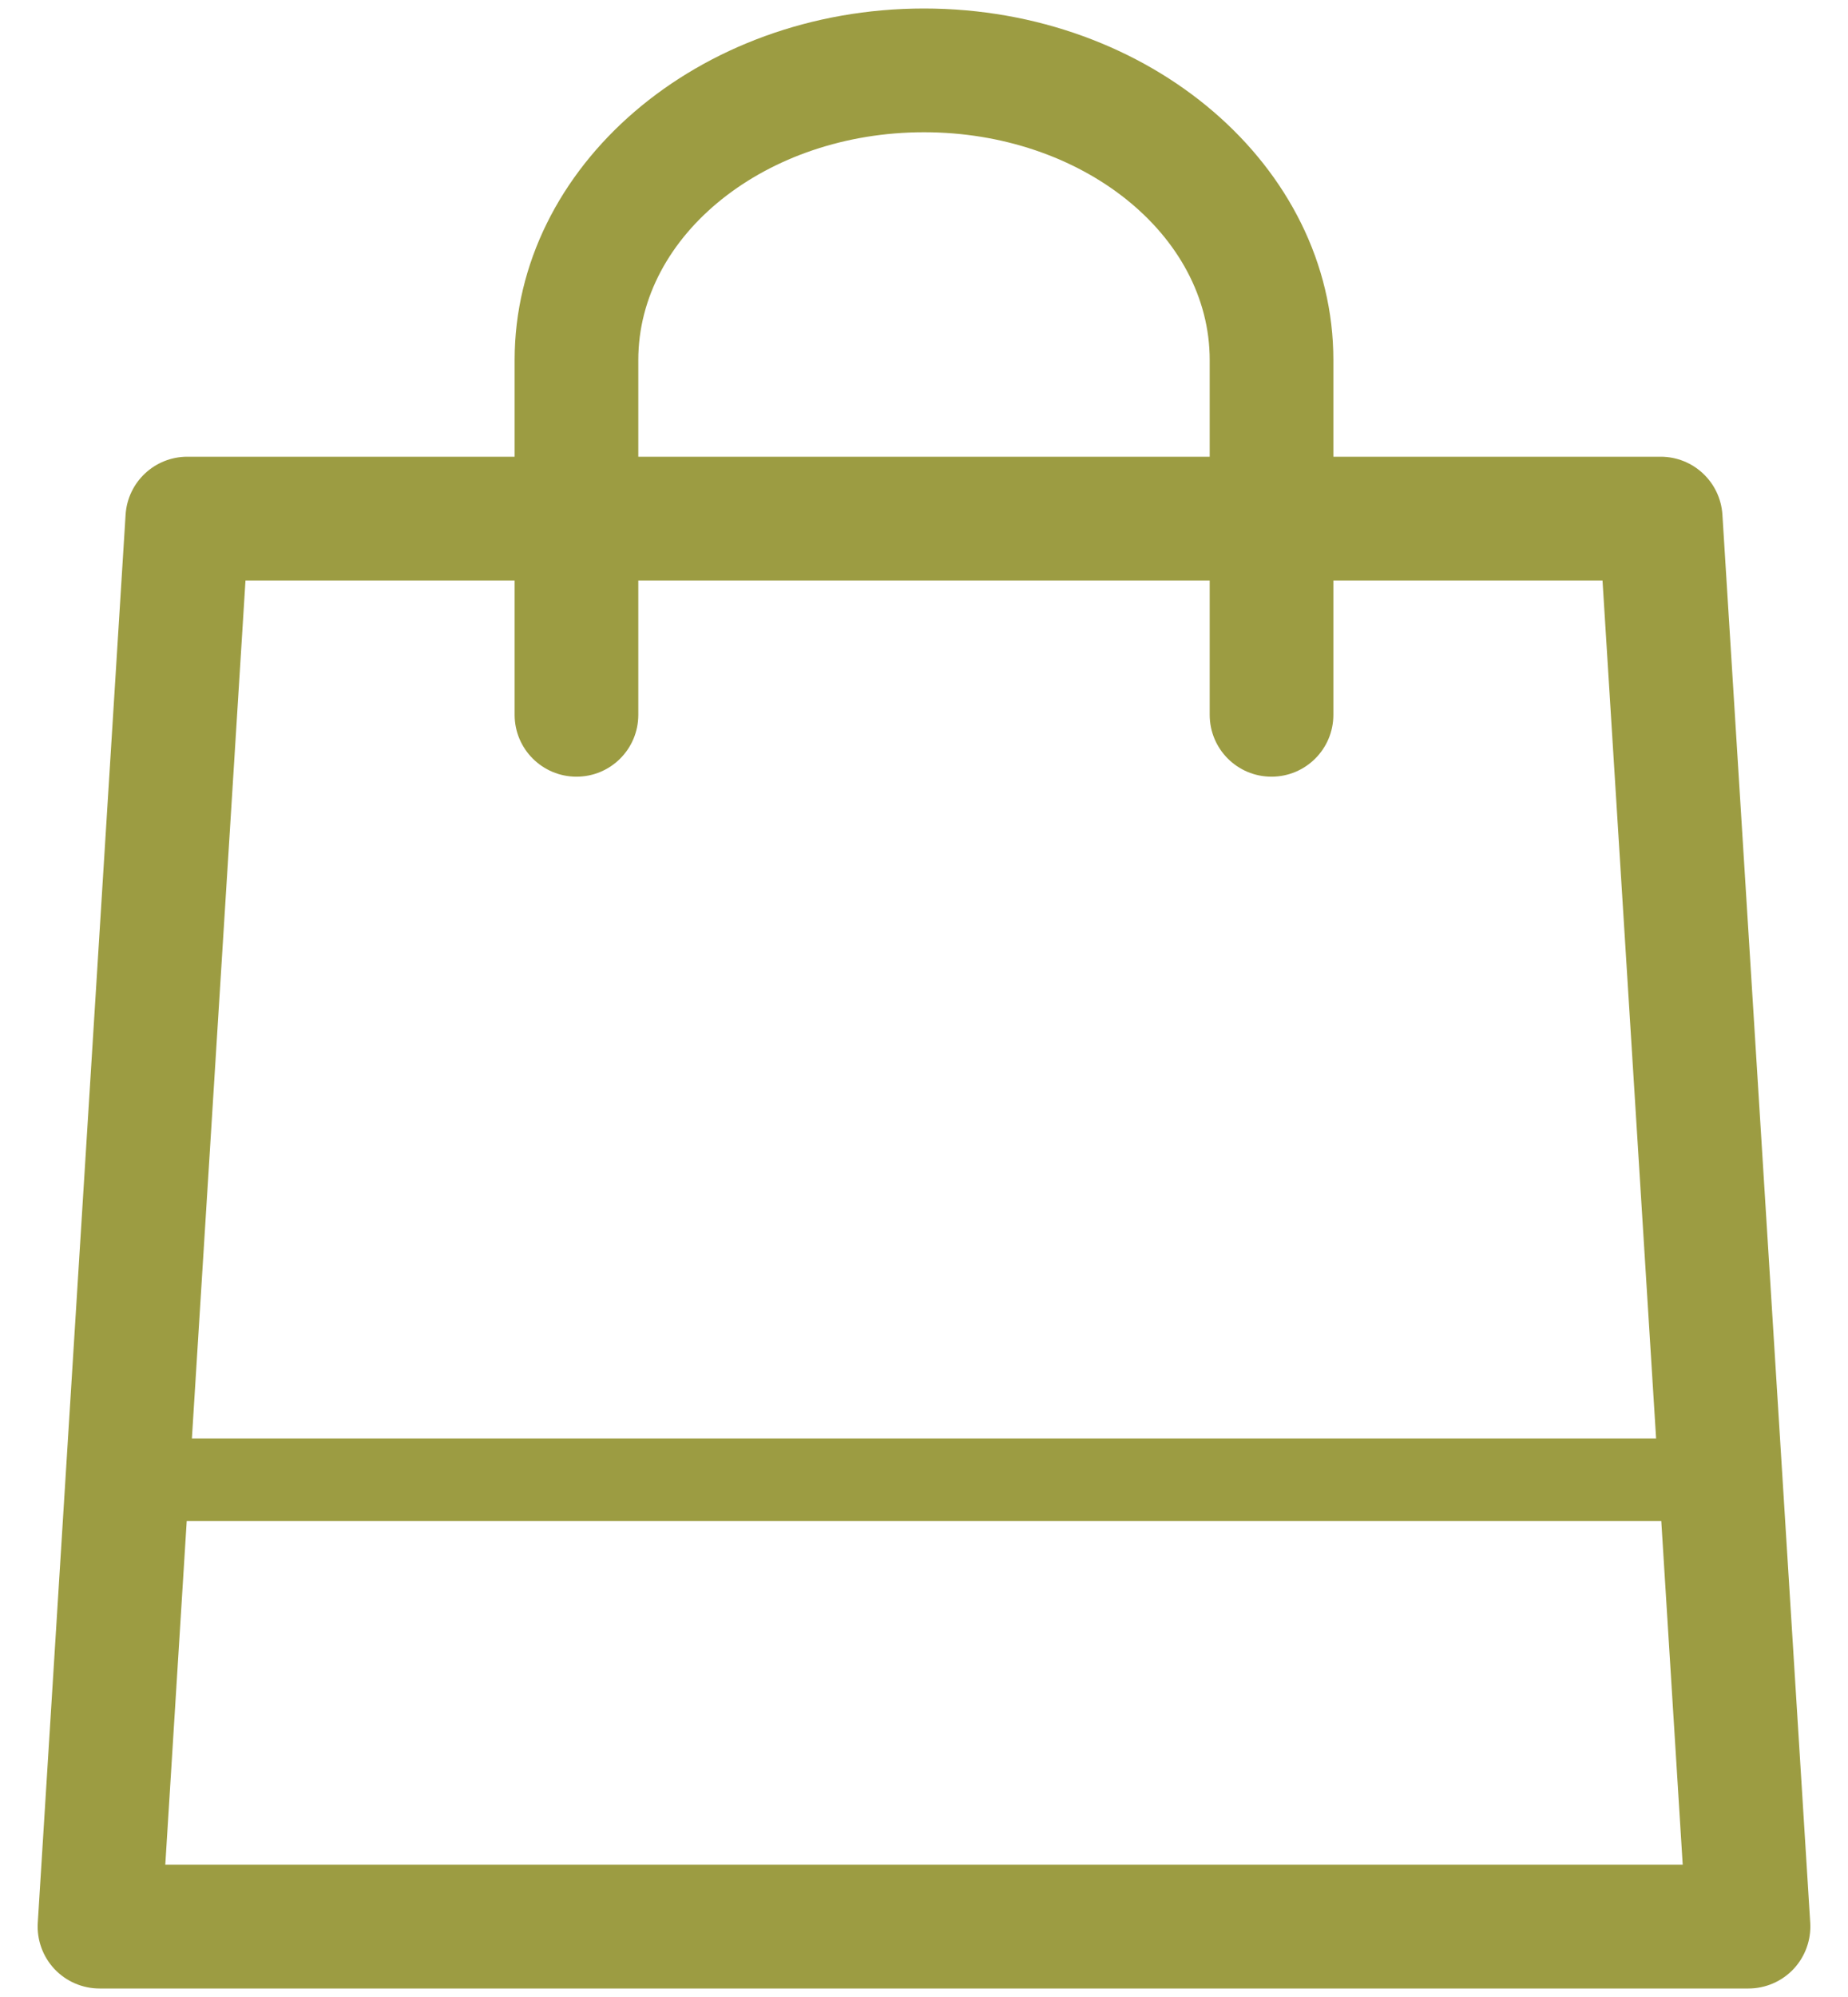 <svg width="25" height="27" viewBox="0 0 25 27" fill="none" xmlns="http://www.w3.org/2000/svg">
<path d="M23.301 6.959C23.273 6.518 22.908 6.175 22.465 6.175H18.038V4.867C18.038 2.247 15.553 0.115 12.5 0.115C9.447 0.115 6.962 2.247 6.962 4.867V6.175H2.535C2.092 6.175 1.727 6.518 1.699 6.959L0.511 25.996C0.497 26.227 0.578 26.452 0.736 26.621C0.894 26.789 1.115 26.885 1.346 26.885H23.654C23.885 26.885 24.106 26.789 24.264 26.621C24.422 26.452 24.503 26.227 24.489 25.996L23.301 6.959ZM8.635 4.867C8.635 3.17 10.369 1.788 12.5 1.788C14.63 1.788 16.365 3.17 16.365 4.867V6.175H8.635V4.867ZM6.962 7.848V9.665C6.962 10.127 7.337 10.501 7.799 10.501C8.261 10.501 8.635 10.127 8.635 9.665V7.848H16.365V9.665C16.365 10.127 16.739 10.501 17.201 10.501C17.663 10.501 18.038 10.127 18.038 9.665V7.848H21.679L22.404 19.448H2.596L3.321 7.848H6.962ZM2.236 25.212L2.526 20.564H22.474L22.764 25.212H2.236Z" fill="#9C9C42"/>
</svg>
